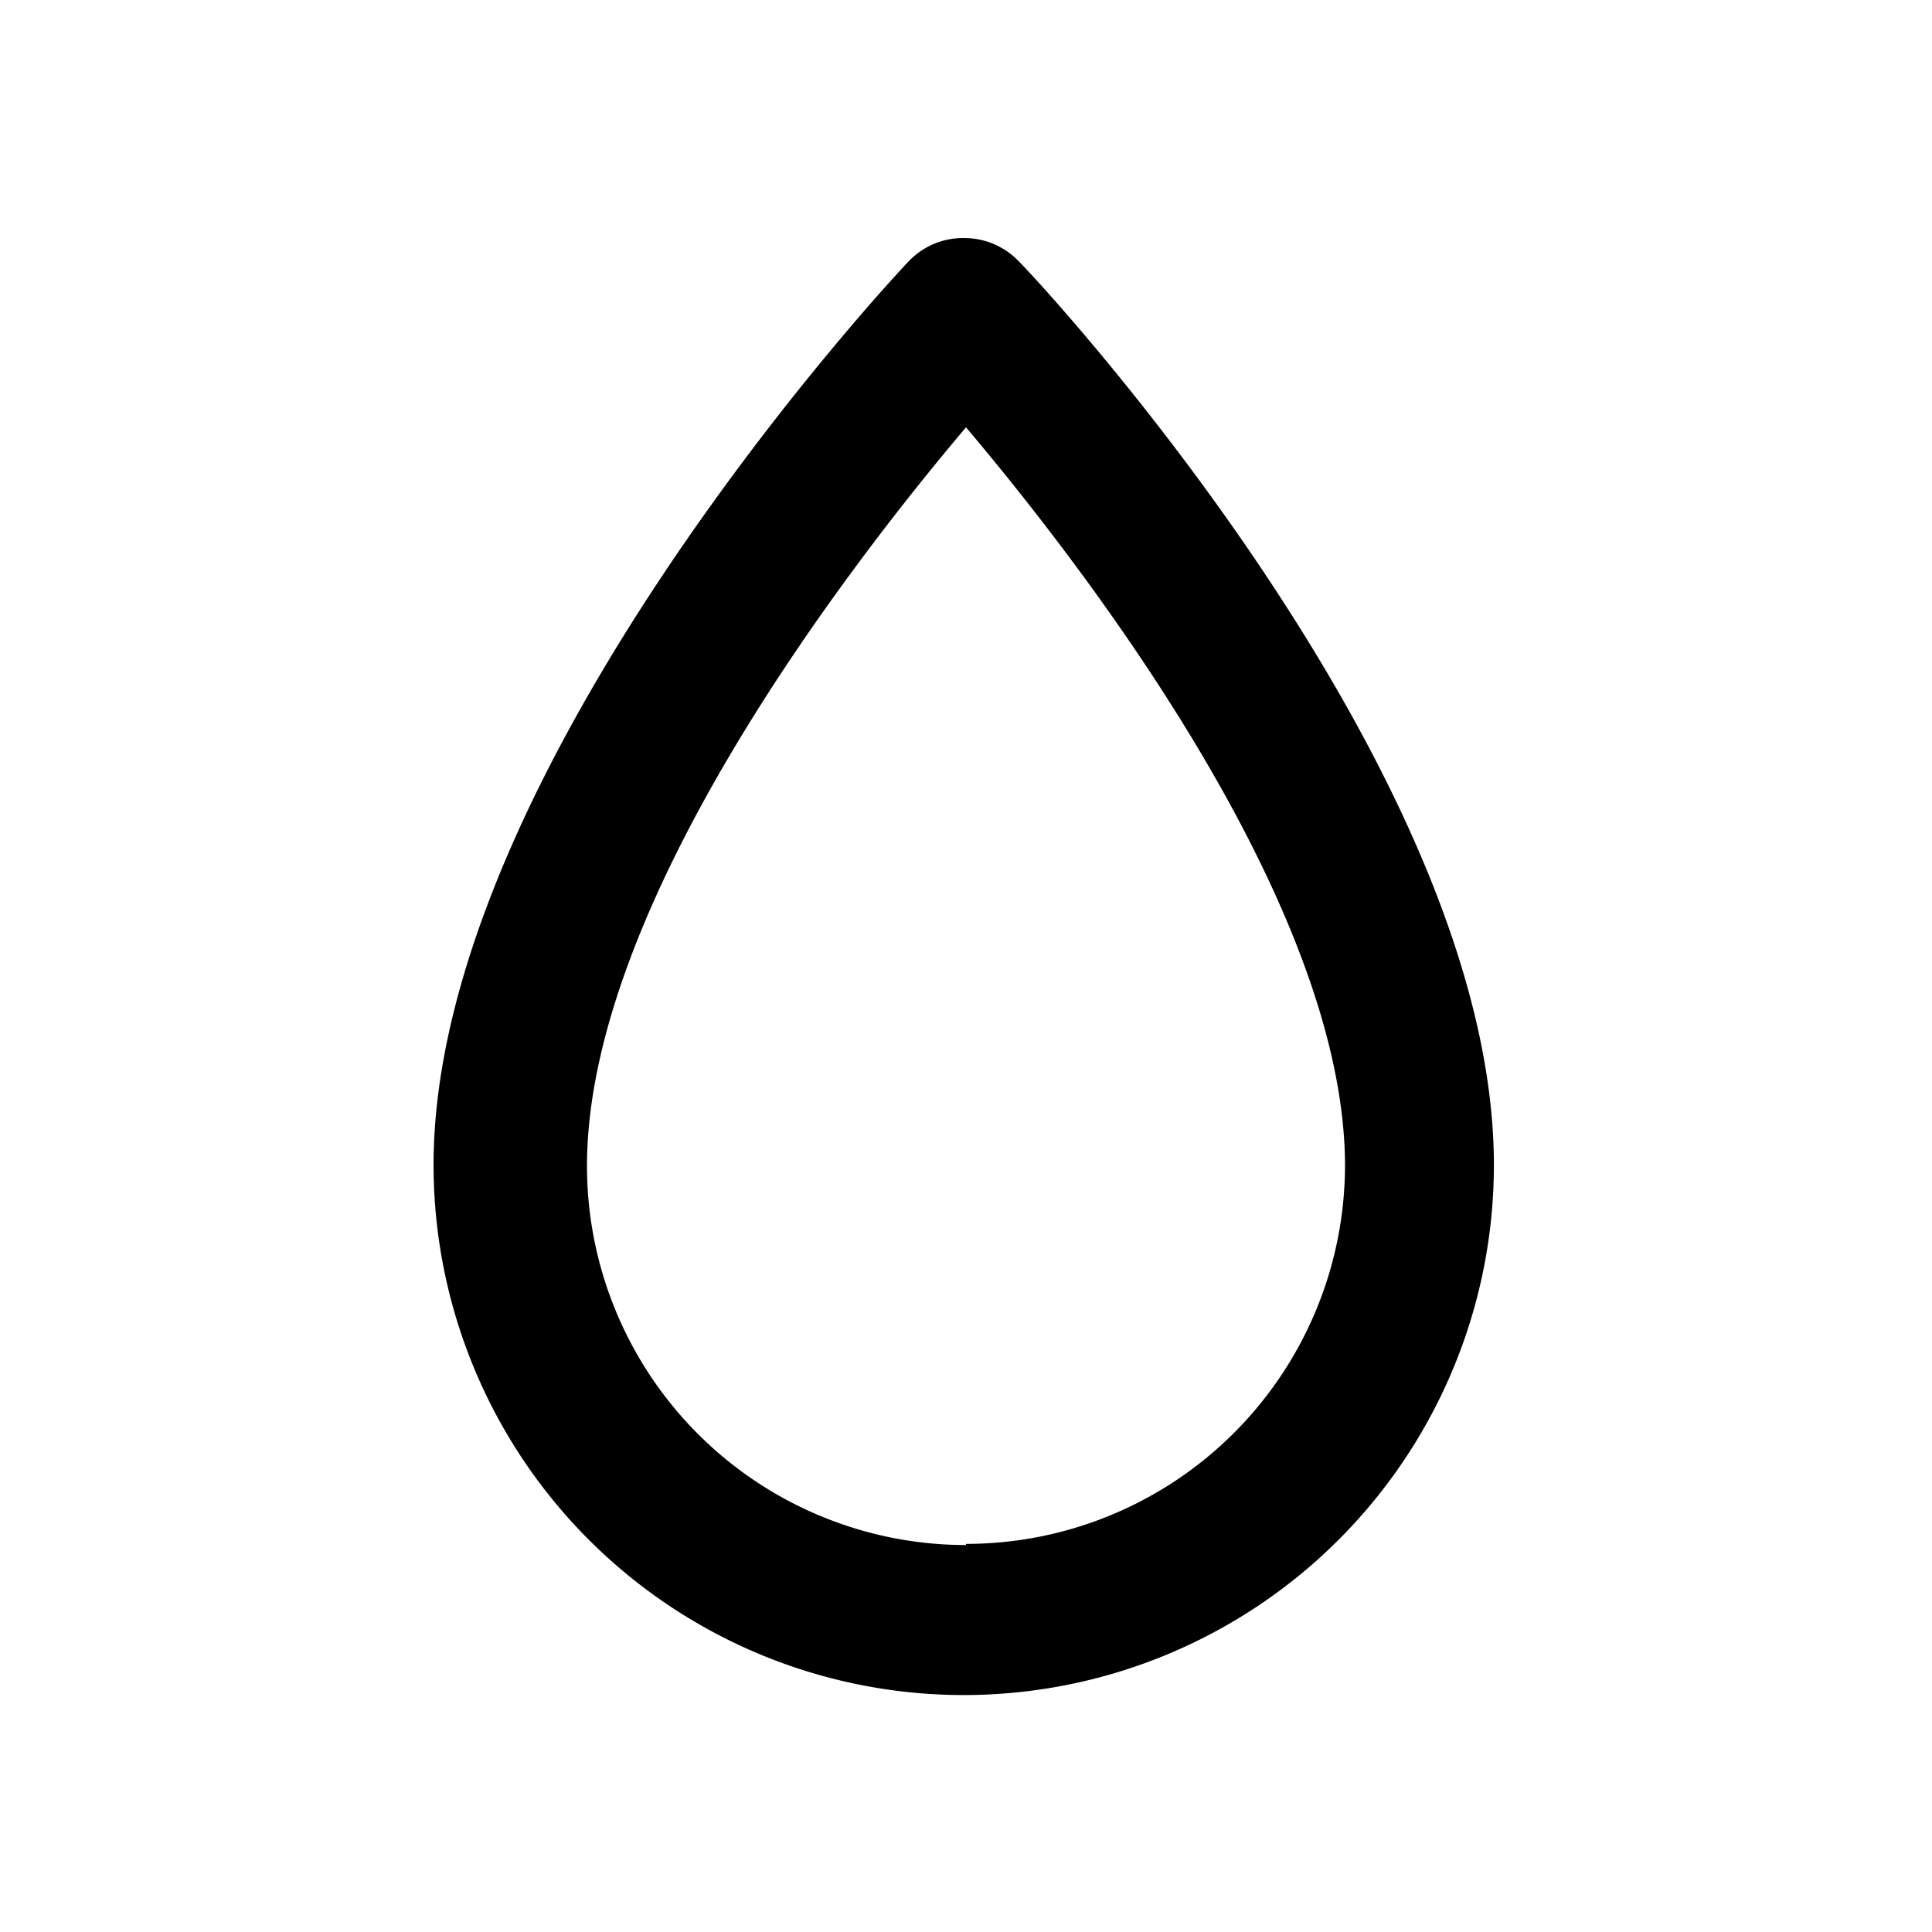 <svg xmlns="http://www.w3.org/2000/svg" xmlns:xlink="http://www.w3.org/1999/xlink" viewBox="0 0 34 34"><defs><style>.a{fill:none;}</style><symbol id="a" viewBox="0 0 48 48"><rect class="a" width="48" height="48"/></symbol></defs><path class="a" d="M17,7.5c-2.08,2.46-6.67,8.41-6.67,13a6.67,6.67,0,0,0,13.34,0C23.67,15.91,19.08,10,17,7.5Z"/><path d="M17,4.19a1.32,1.32,0,0,0-1,.4c-.35.36-8.37,9-8.37,15.91a9.33,9.33,0,0,0,18.66,0c0-6.95-8-15.55-8.37-15.91A1.32,1.32,0,0,0,17,4.19Zm0,23a6.67,6.67,0,0,1-6.67-6.67c0-4.59,4.59-10.54,6.67-13,2.08,2.46,6.67,8.41,6.67,13A6.67,6.67,0,0,1,17,27.17Z"/><use width="48" height="48" transform="translate(0 0) scale(0.71)" xlink:href="#a"/></svg>